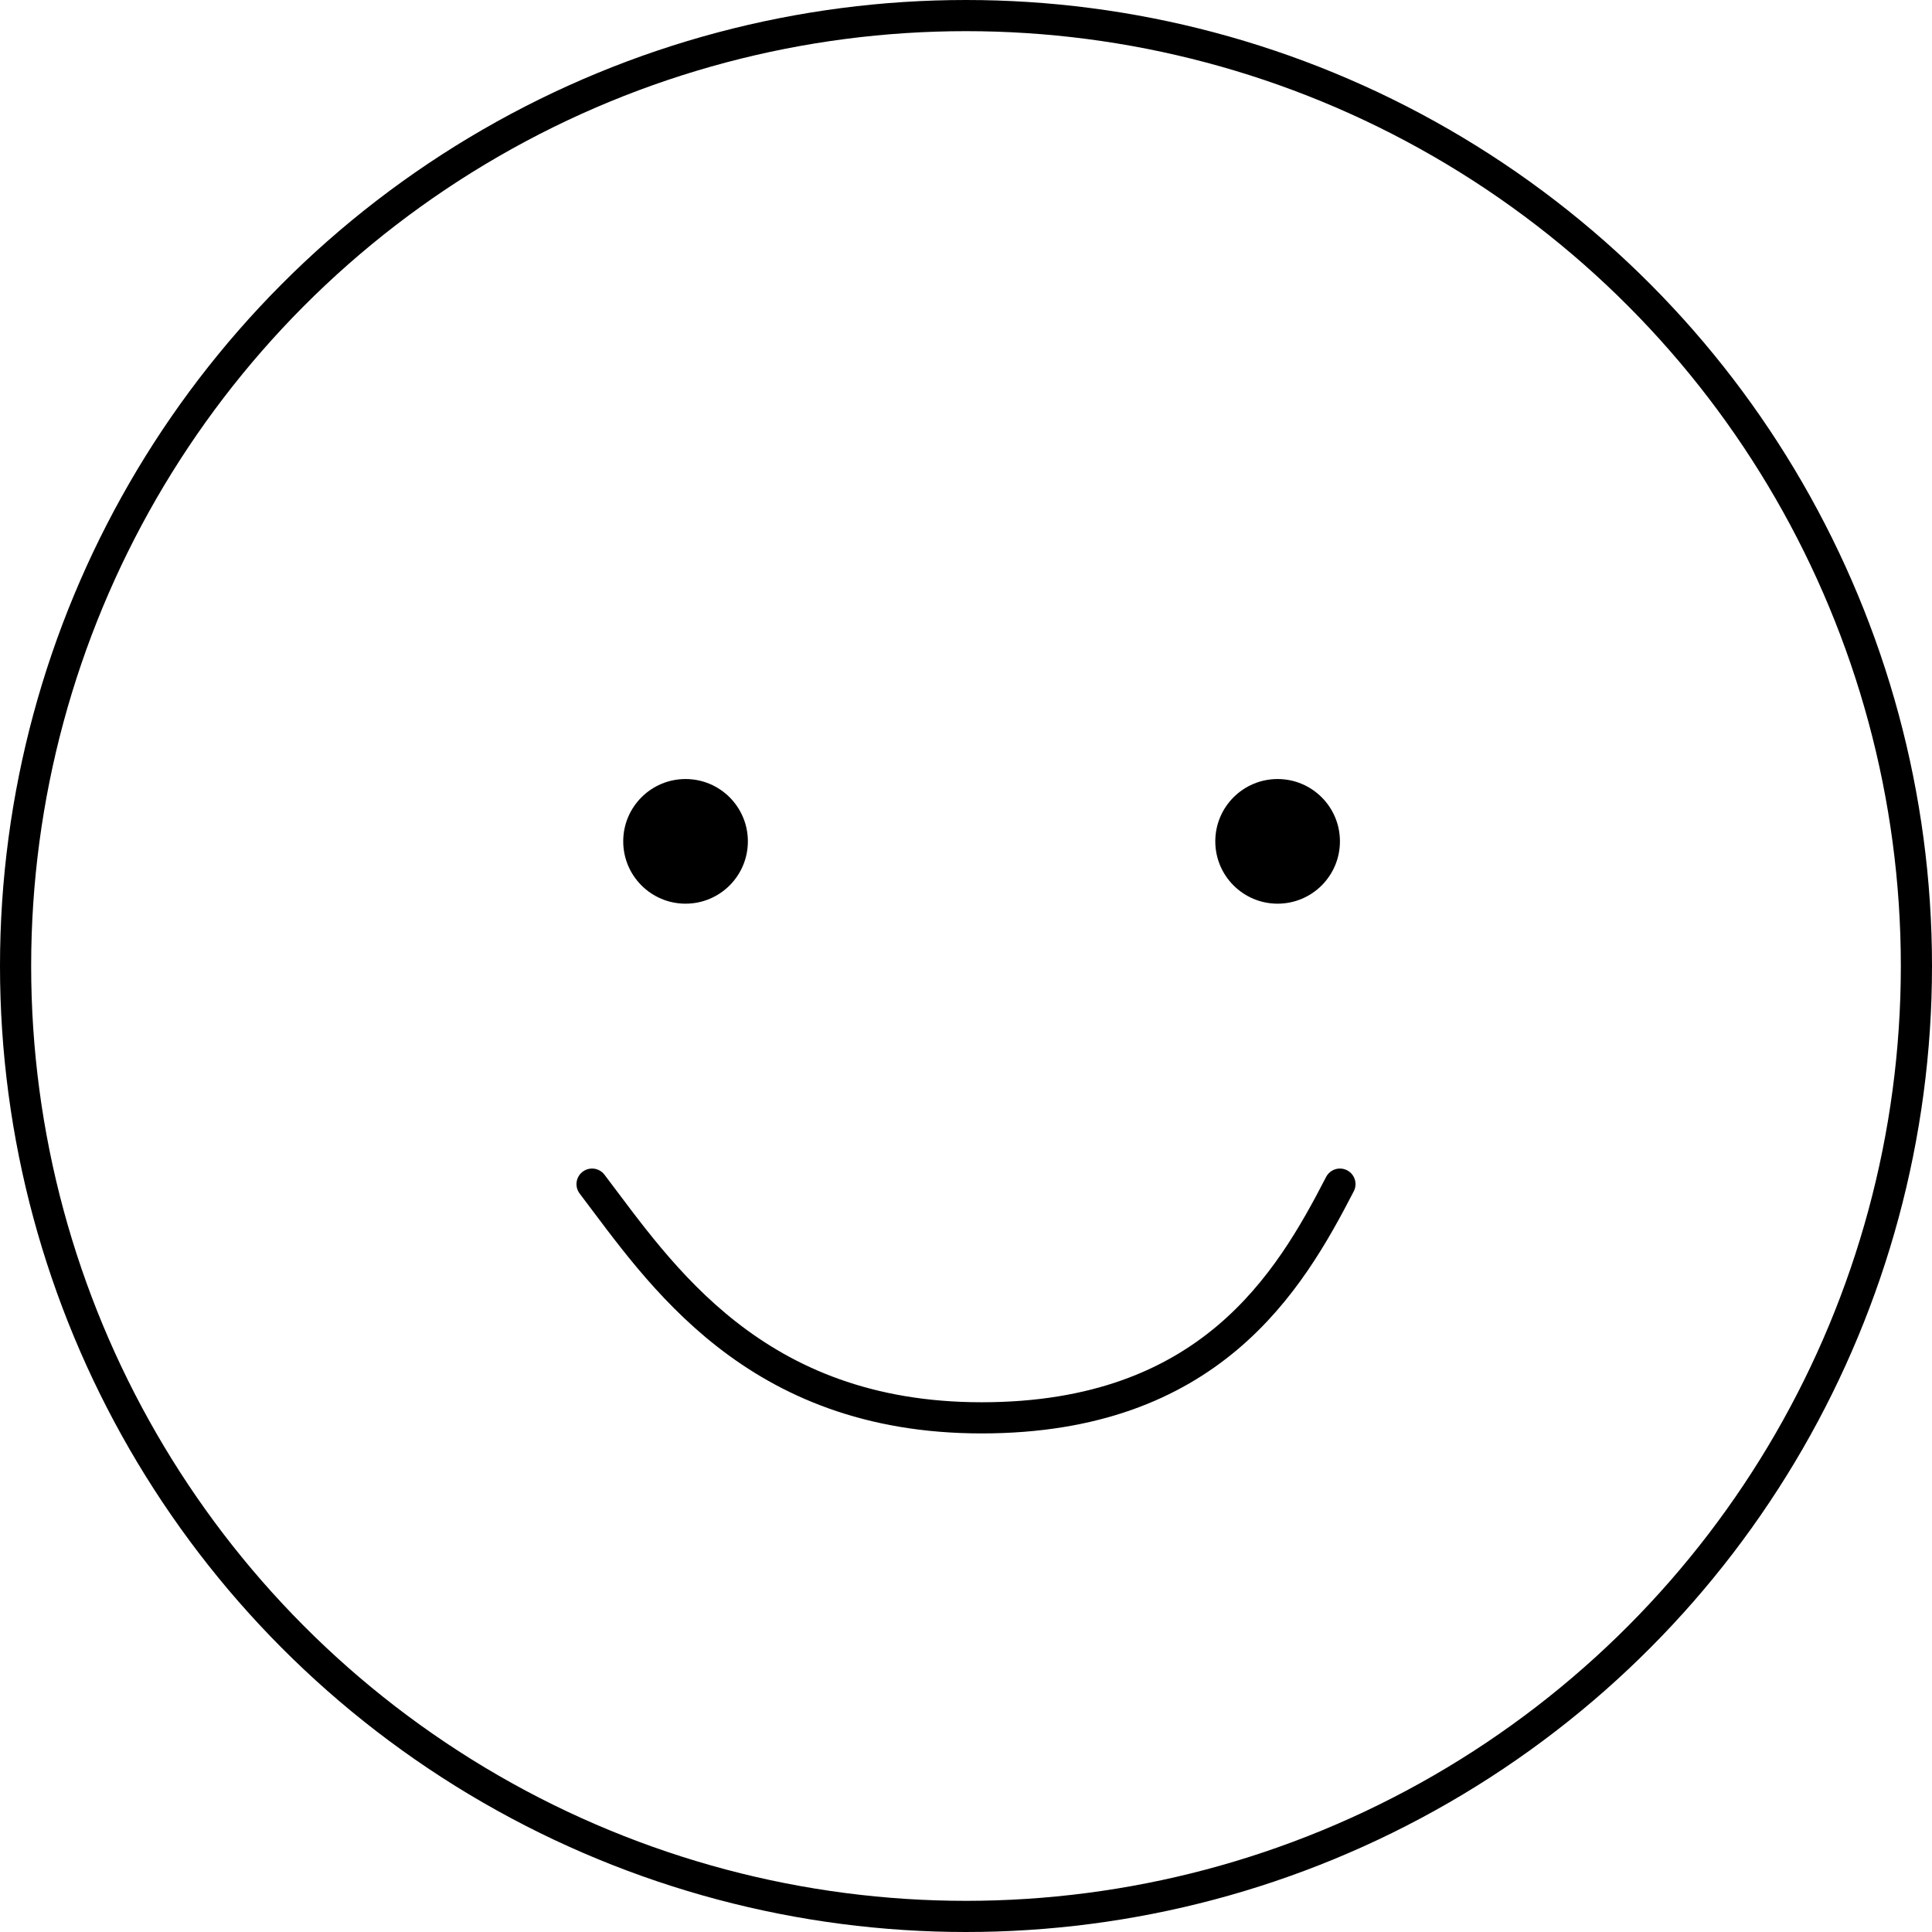 <svg width="62" height="62" viewBox="0 0 62 62" fill="none" xmlns="http://www.w3.org/2000/svg">
<circle cx="31" cy="31" r="30.5" stroke="black"/>
<circle cx="22" cy="27" r="2" fill="black"/>
<circle cx="41" cy="27" r="2" fill="black"/>
<path d="M19 38C21.167 40.85 24.188 45.5 31.5 45.5C38.812 45.5 41.375 41.15 43 38" stroke="black" stroke-linecap="round"/>
</svg>

